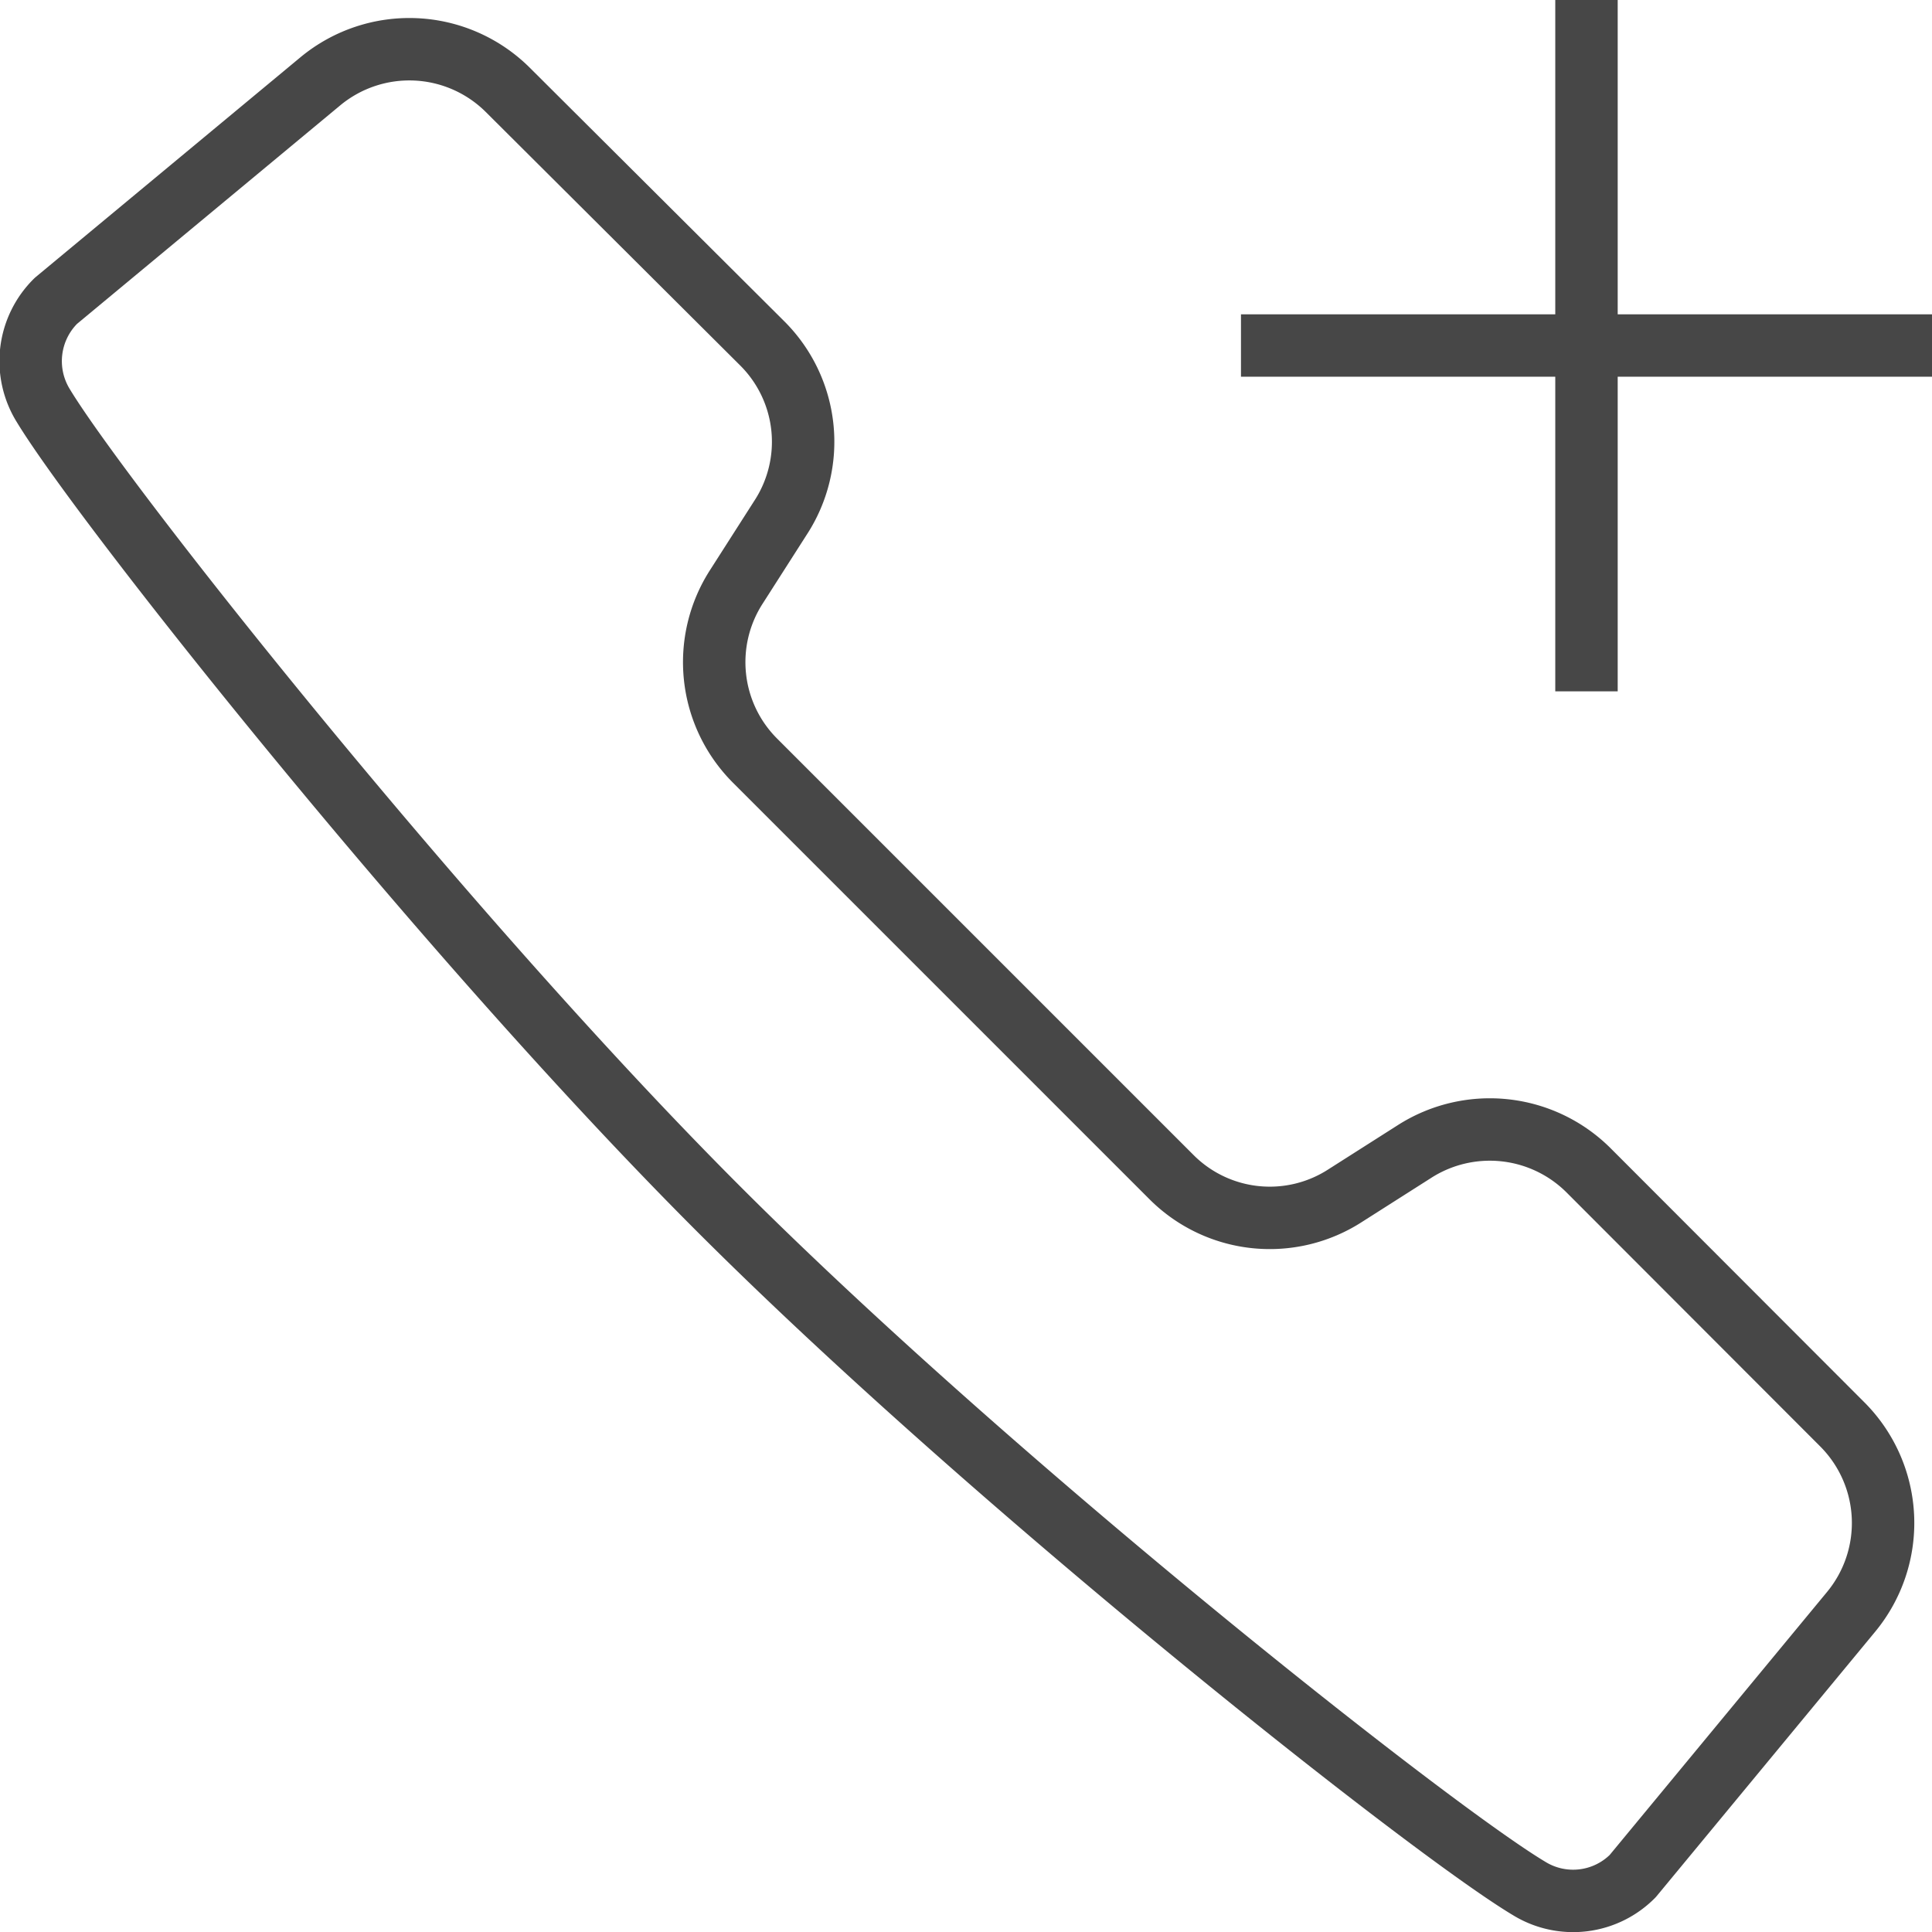 <svg xmlns="http://www.w3.org/2000/svg" viewBox="0 0 61.9 61.9"><defs><style>.cls-1{fill:none;stroke:#474747;stroke-linejoin:round;stroke-width:2px;}</style></defs><g id="레이어_2" data-name="레이어 2"><g id="레이어_1-2" data-name="레이어 1"><path class="cls-1" d="M1.79,9.64A2.71,2.71,0,0,0,1.39,13c1.89,3.12,12.88,17,21.73,25.83S45.83,58.62,49,60.51a2.69,2.69,0,0,0,3.31-.4l7-8.47a4.47,4.47,0,0,0-.28-6l-8.14-8.15a4.48,4.48,0,0,0-5.58-.59L43.11,38.3a4.45,4.45,0,0,1-5.58-.59L24.19,24.37a4.46,4.46,0,0,1-.59-5.58L25,16.6A4.45,4.45,0,0,0,24.42,11L16.27,2.88a4.47,4.47,0,0,0-6-.28Z"/><line class="cls-1" x1="39.76" y1="11.07" x2="61.9" y2="11.07"/><line class="cls-1" x1="50.83" y1="22.15" x2="50.83"/></g></g></svg>